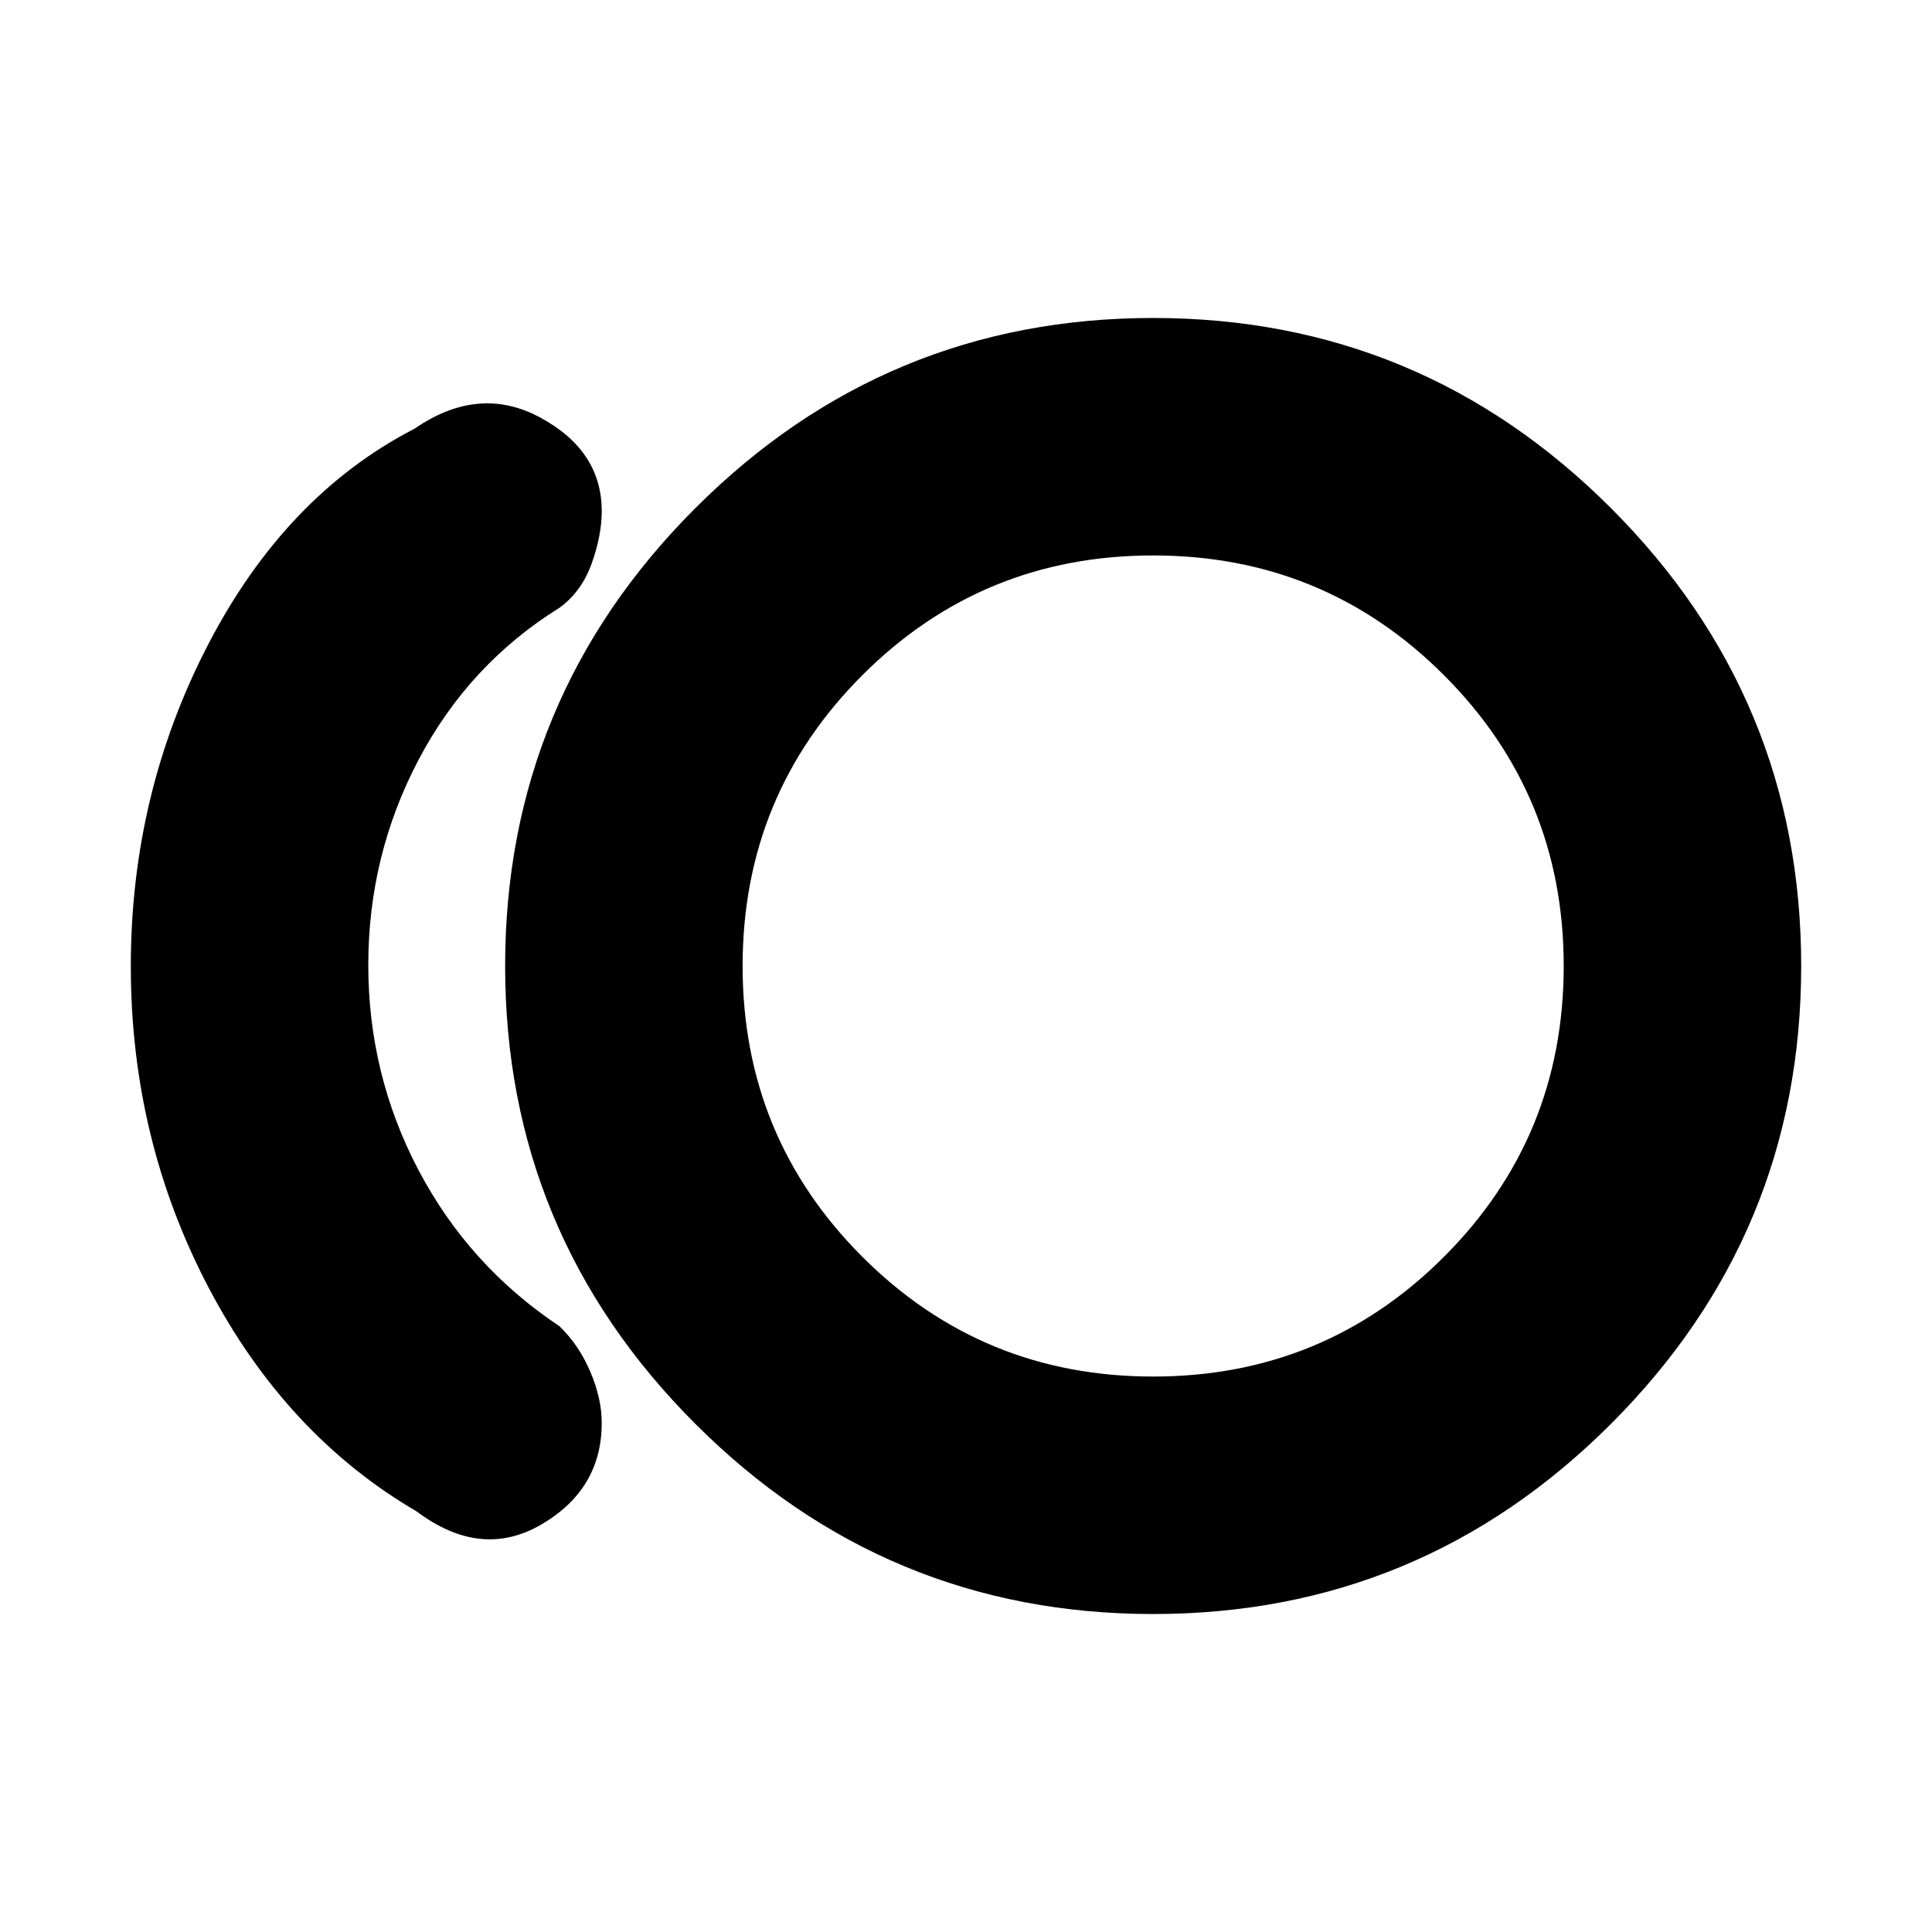 <svg xmlns="http://www.w3.org/2000/svg" height="20" viewBox="0 -960 960 960" width="20"><path d="M573-158q-133 0-227.5-94.5T251-480q0-133 94.5-227.5T573-802q133 0 227.5 94.5T895-480q0 133-94.5 227.5T573-158Zm-366-51q-65-38-103.5-111.5T65-479.88q0-85.88 38.5-160T206-747q32-22 62.5-5.5T299-706q0 12-5 26t-16 22q-45 28-70 75.5t-25 102q0 54.5 25 102t70 77.5q9.7 9.35 15.35 22.67Q299-265 299-253q0 33-30 50.5t-62-6.5Zm374-271Zm-8 204q85 0 144.5-59.5T777-480q0-85-59.5-144.5T573-684q-85 0-144.5 59.5T369-480q0 85 59.5 144.5T573-276Z"/></svg>